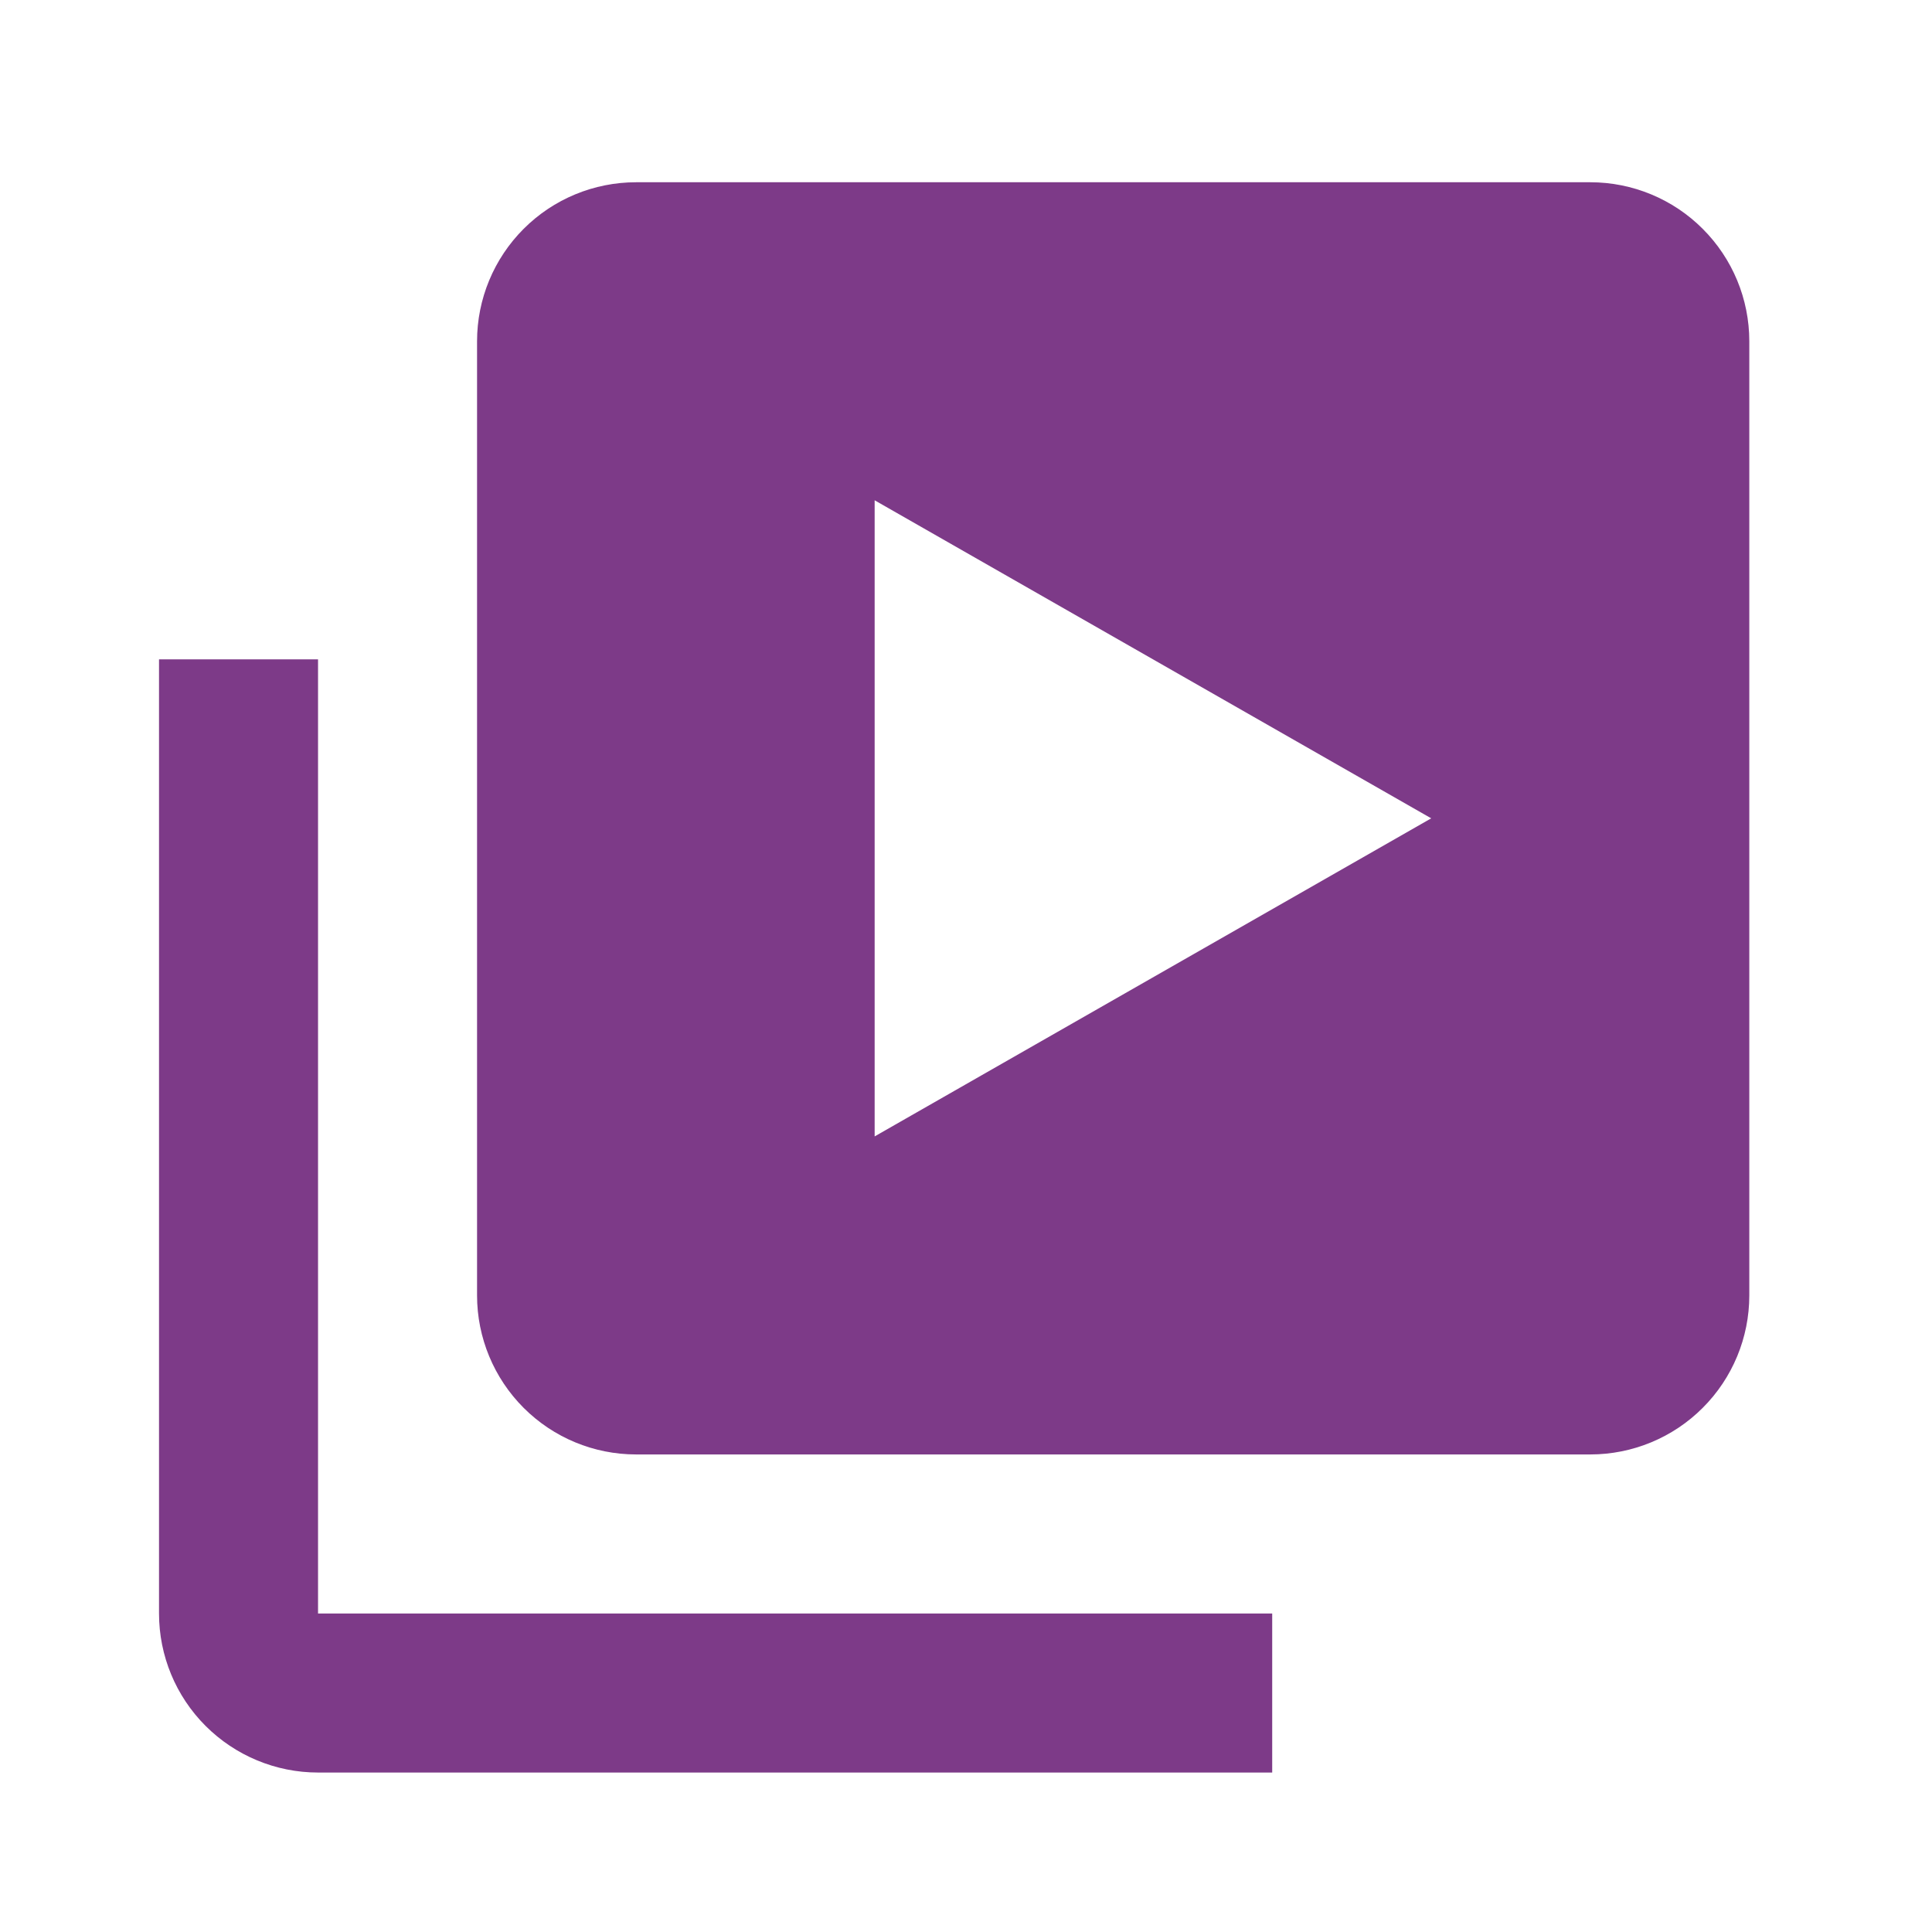 <svg width="39" height="39" viewBox="0 0 39 39" fill="none" xmlns="http://www.w3.org/2000/svg">
<path d="M6.42 13.31H3.21V32.571C3.21 33.422 3.548 34.238 4.15 34.84C4.752 35.442 5.569 35.781 6.42 35.781H25.681V32.571H6.42V13.31Z" fill="#7D3A88"/>
<path d="M32.102 3.679H12.841C11.989 3.679 11.173 4.017 10.571 4.619C9.969 5.221 9.63 6.037 9.63 6.889V26.15C9.63 27.001 9.969 27.818 10.571 28.42C11.173 29.022 11.989 29.36 12.841 29.36H32.102C32.953 29.36 33.77 29.022 34.371 28.42C34.974 27.818 35.312 27.001 35.312 26.15V6.889C35.312 6.037 34.974 5.221 34.371 4.619C33.77 4.017 32.953 3.679 32.102 3.679ZM17.656 22.94V10.099L28.891 16.519L17.656 22.94Z" fill="#7D3A88"/>
</svg>
